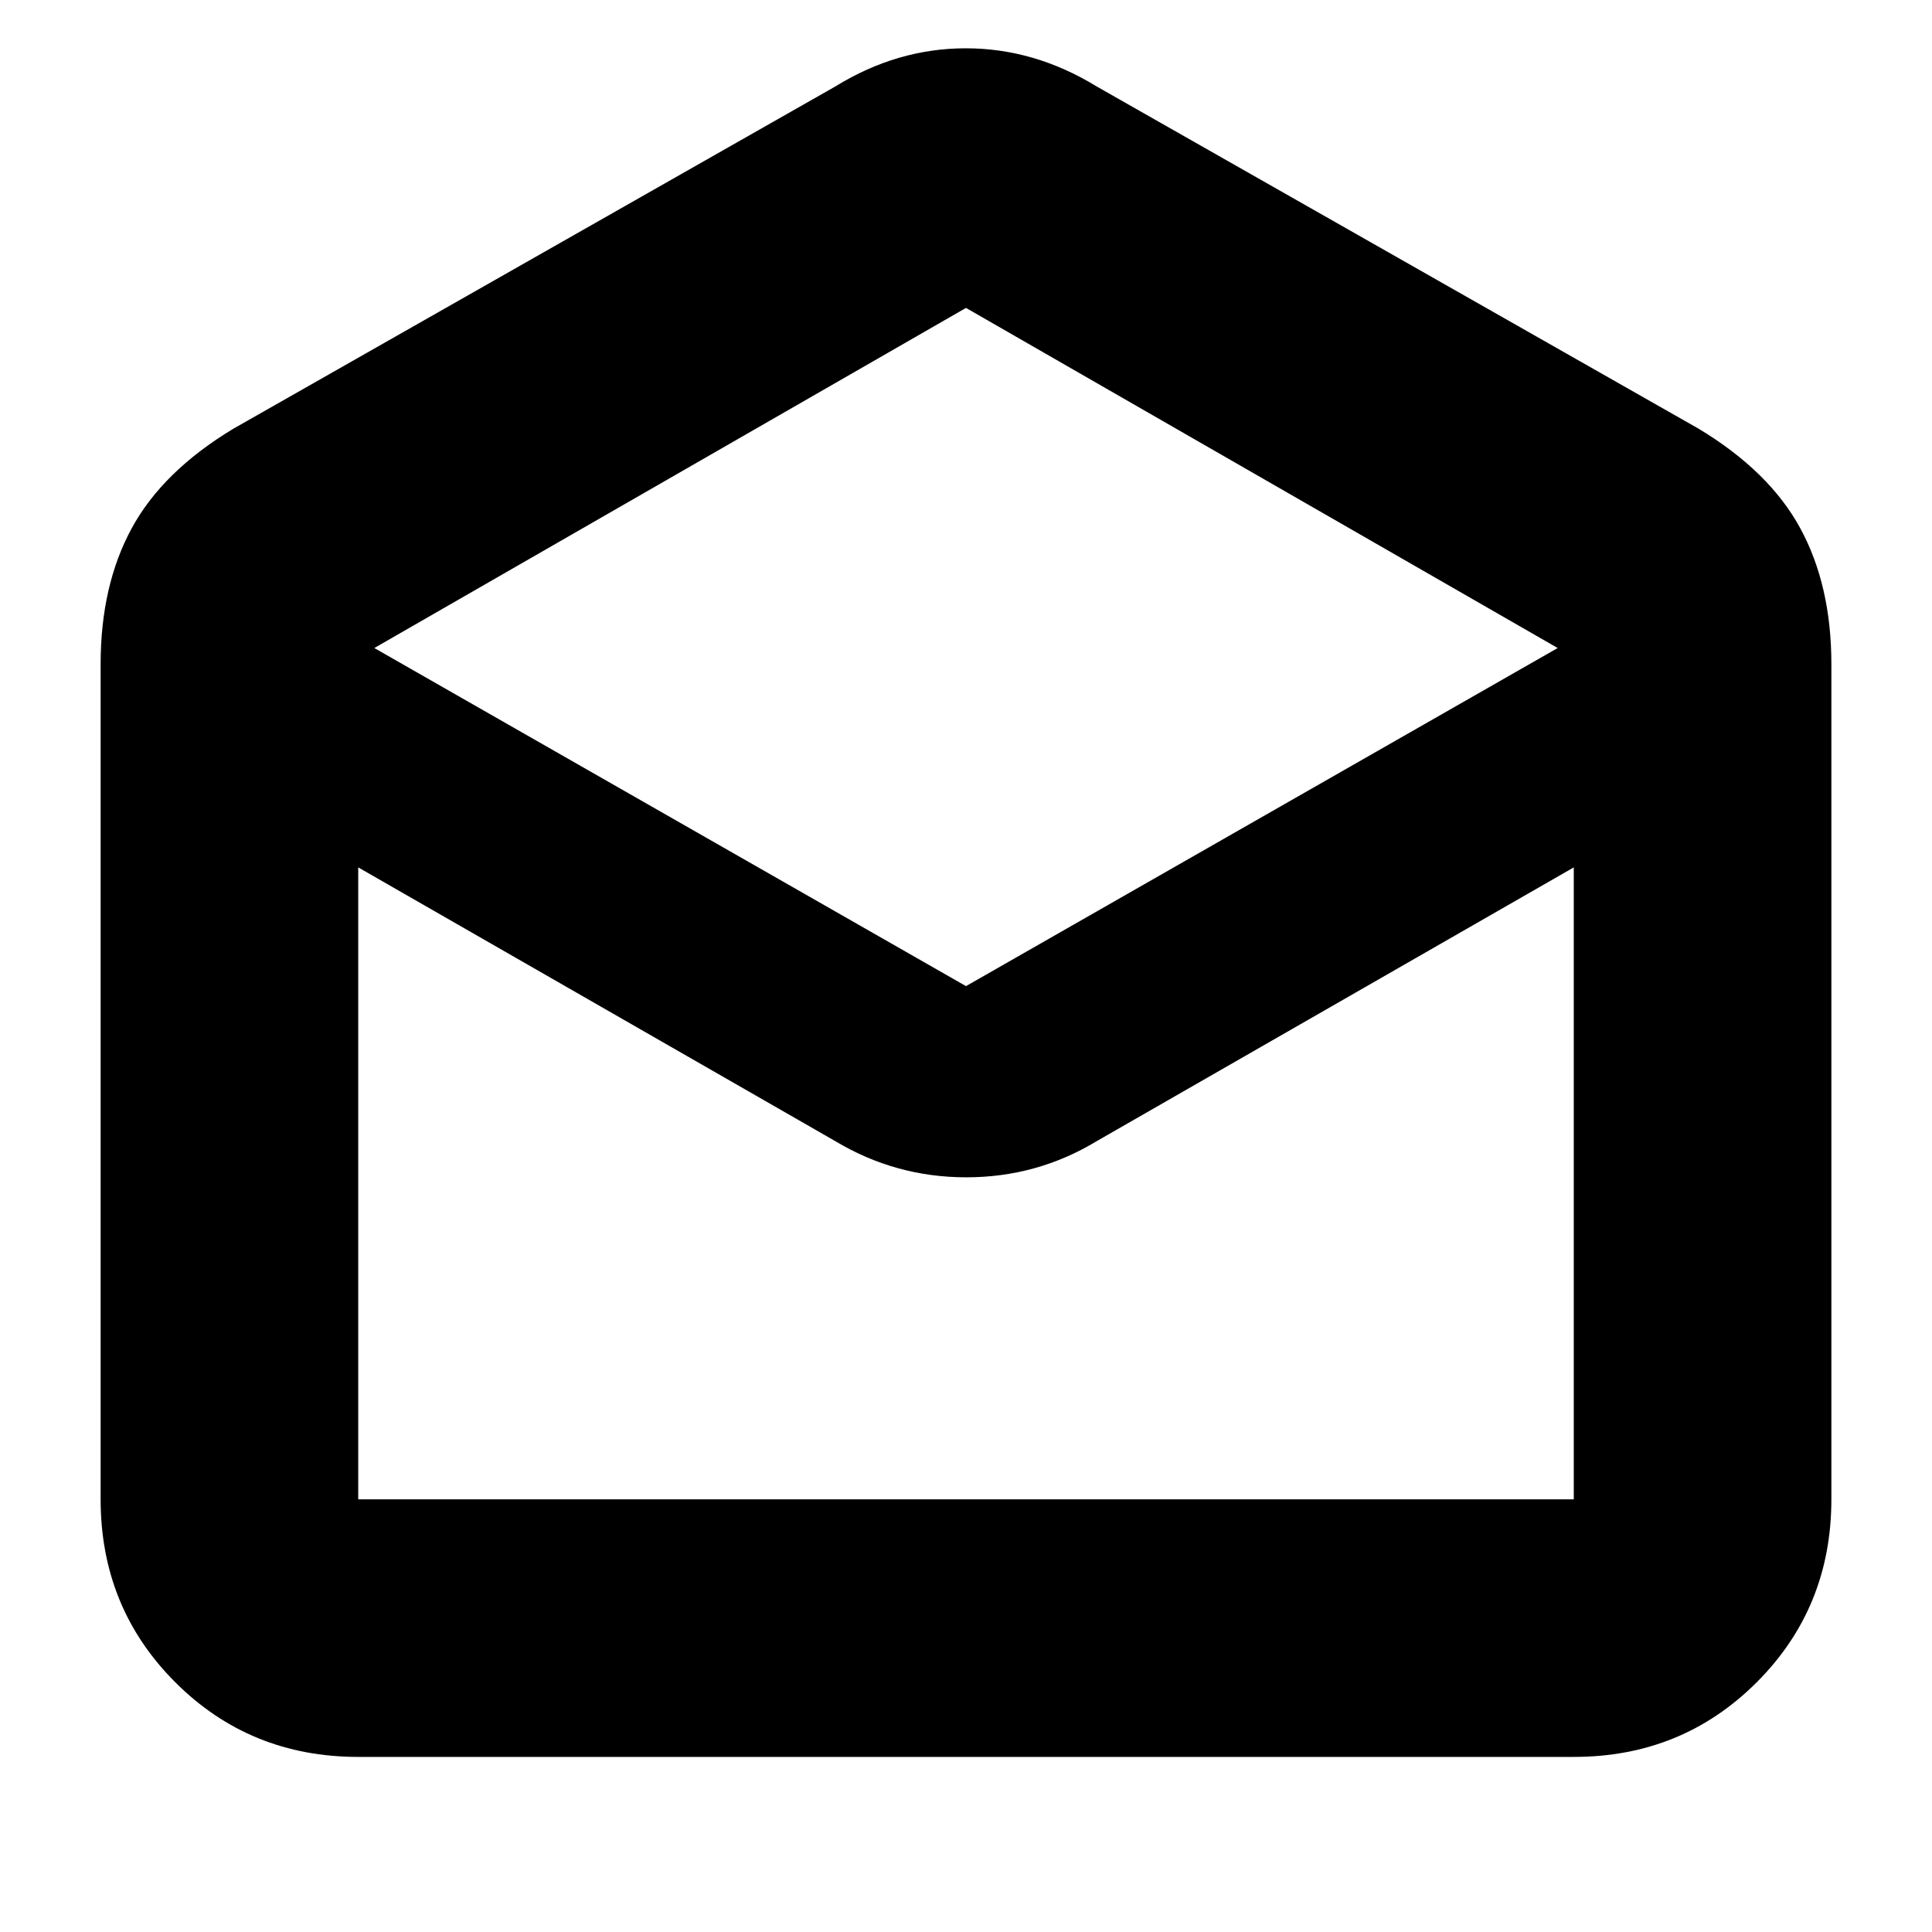 <svg xmlns="http://www.w3.org/2000/svg" height="20" viewBox="0 -960 960 960" width="20"><path d="m545-917 299 170q35.21 21.2 50.61 49.6Q910-669 910-630v415q0 53.82-37.09 90.91Q835.83-87 782-87H178q-53.82 0-90.91-37.09Q50-161.18 50-215v-415q0-39 15.39-67.4Q80.79-725.8 116-747l299-170q30.78-19 64.89-19T545-917Zm-65 447 294-168-294-169-294 169 294 168Zm-65 77L178-529v314h604v-314L545-393q-29.75 18-64.87 18Q445-375 415-393Zm130 178h237-604 367Z"/></svg>